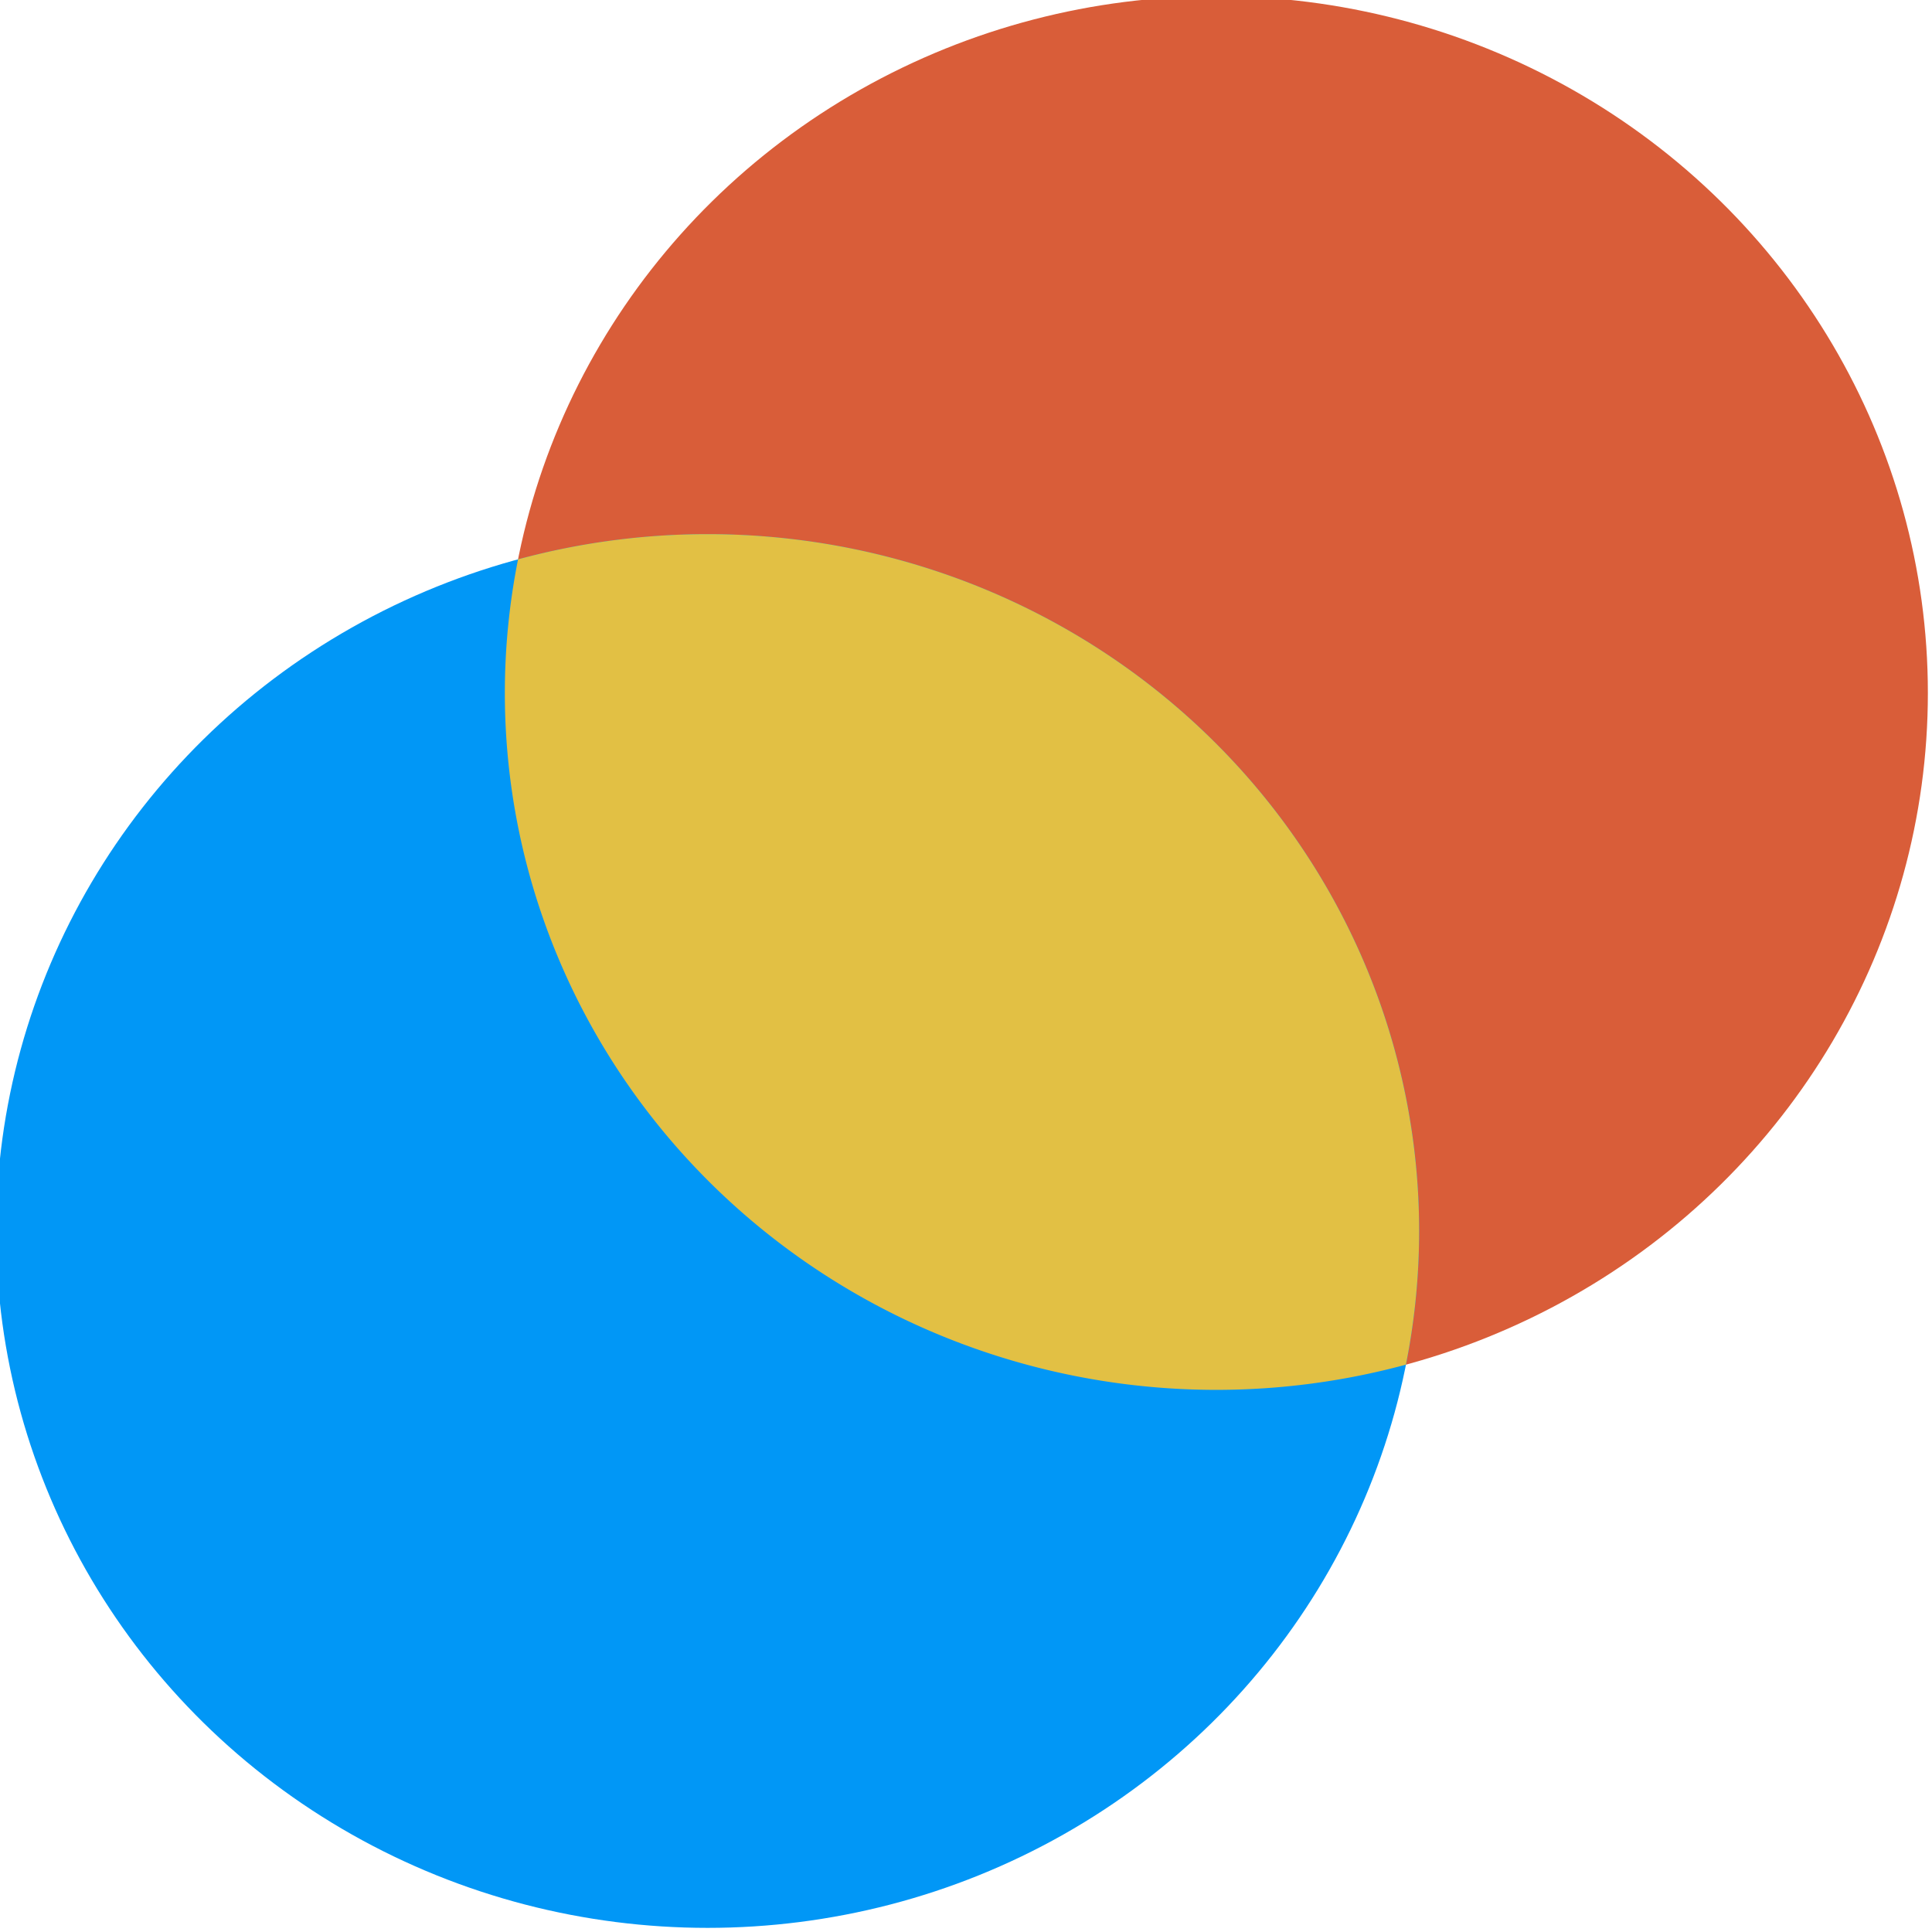 <?xml version="1.0" encoding="UTF-8" standalone="no"?>
<svg
   xmlns:dc="http://purl.org/dc/elements/1.1/"
   xmlns:cc="http://creativecommons.org/ns#"
   xmlns:rdf="http://www.w3.org/1999/02/22-rdf-syntax-ns#"
   xmlns:svg="http://www.w3.org/2000/svg"
   xmlns="http://www.w3.org/2000/svg"
   xmlns:sodipodi="http://sodipodi.sourceforge.net/DTD/sodipodi-0.dtd"
   xmlns:inkscape="http://www.inkscape.org/namespaces/inkscape"
   width="512"
   height="512"
   viewBox="0 0 135.467 135.467"
   version="1.1"
   id="svg8"
   inkscape:version="1.0.2 (e86c8708, 2021-01-15)"
   sodipodi:docname="logo.svg"
   inkscape:export-filename="/Users/aello/bitmap.png"
   inkscape:export-xdpi="95.817299"
   inkscape:export-ydpi="95.817299">
  <defs
     id="defs2" />
  <sodipodi:namedview
     id="base"
     pagecolor="#ffffff"
     bordercolor="#000000"
     borderopacity="1"
     inkscape:pageopacity="0"
     inkscape:pageshadow="2"
     inkscape:zoom="0.70000002"
     inkscape:cx="177.73271"
     inkscape:cy="194.82972"
     inkscape:document-units="px"
     inkscape:current-layer="svg8"
     inkscape:document-rotation="0"
     showgrid="false"
     showborder="false"
     inkscape:pagecheckerboard="true"
     borderlayer="false"
     inkscape:showpageshadow="false"
     inkscape:snap-page="true"
     inkscape:window-width="1920"
     inkscape:window-height="1027"
     inkscape:window-x="0"
     inkscape:window-y="25"
     inkscape:window-maximized="0"
     units="px" />
  <g
     inkscape:groupmode="layer"
     id="layer3"
     inkscape:label="Layer 2"
     style="display:none"
     sodipodi:insensitive="true">
    <rect
       style="opacity:1;fill:#43c7c0;fill-opacity:1;stroke:#7e7e7e;stroke-width:0;stroke-opacity:0;paint-order:fill markers stroke"
       id="rect2011"
       width="135.467"
       height="135.467"
       x="0"
       y="0" />
  </g>
  <g
     inkscape:groupmode="layer"
     id="layer2"
     inkscape:label="Layer 1"
     style="display:inline"
     sodipodi:insensitive="true">
    <g
       id="g1990"
       transform="matrix(2.425,0,0,2.425,-28.789,-28.789)"
       style="stroke-width:0.412"
       inkscape:export-xdpi="96"
       inkscape:export-ydpi="96">
      <ellipse
         style="opacity:1;fill:#d95d39;fill-opacity:1;stroke:#7e7e7e;stroke-width:0;stroke-opacity:0;paint-order:fill markers stroke"
         id="ellipse1980"
         cx="47.042"
         cy="31.909"
         rx="20.573"
         ry="20.149" />
      <ellipse
         style="opacity:1;fill:#0197f6;fill-opacity:1;stroke:#7e7e7e;stroke-width:0;stroke-opacity:0;paint-order:fill markers stroke"
         id="ellipse1982"
         cx="32.333"
         cy="47.466"
         rx="20.573"
         ry="20.149" />
      <path
         id="path1969"
         style="opacity:1;fill:#e2c044;fill-opacity:1;stroke:#7e7e7e;stroke-width:0;stroke-opacity:0;paint-order:fill markers stroke"
         d="m 32.332,27.316 a 20.573,20.149 0 0 0 -5.481,0.729 20.573,20.149 0 0 0 -0.382,3.864 20.573,20.149 0 0 0 20.573,20.15 20.573,20.149 0 0 0 5.481,-0.729 20.573,20.149 0 0 0 0.382,-3.864 20.573,20.149 0 0 0 -20.573,-20.15 z" />
    </g>
  </g>
</svg>
